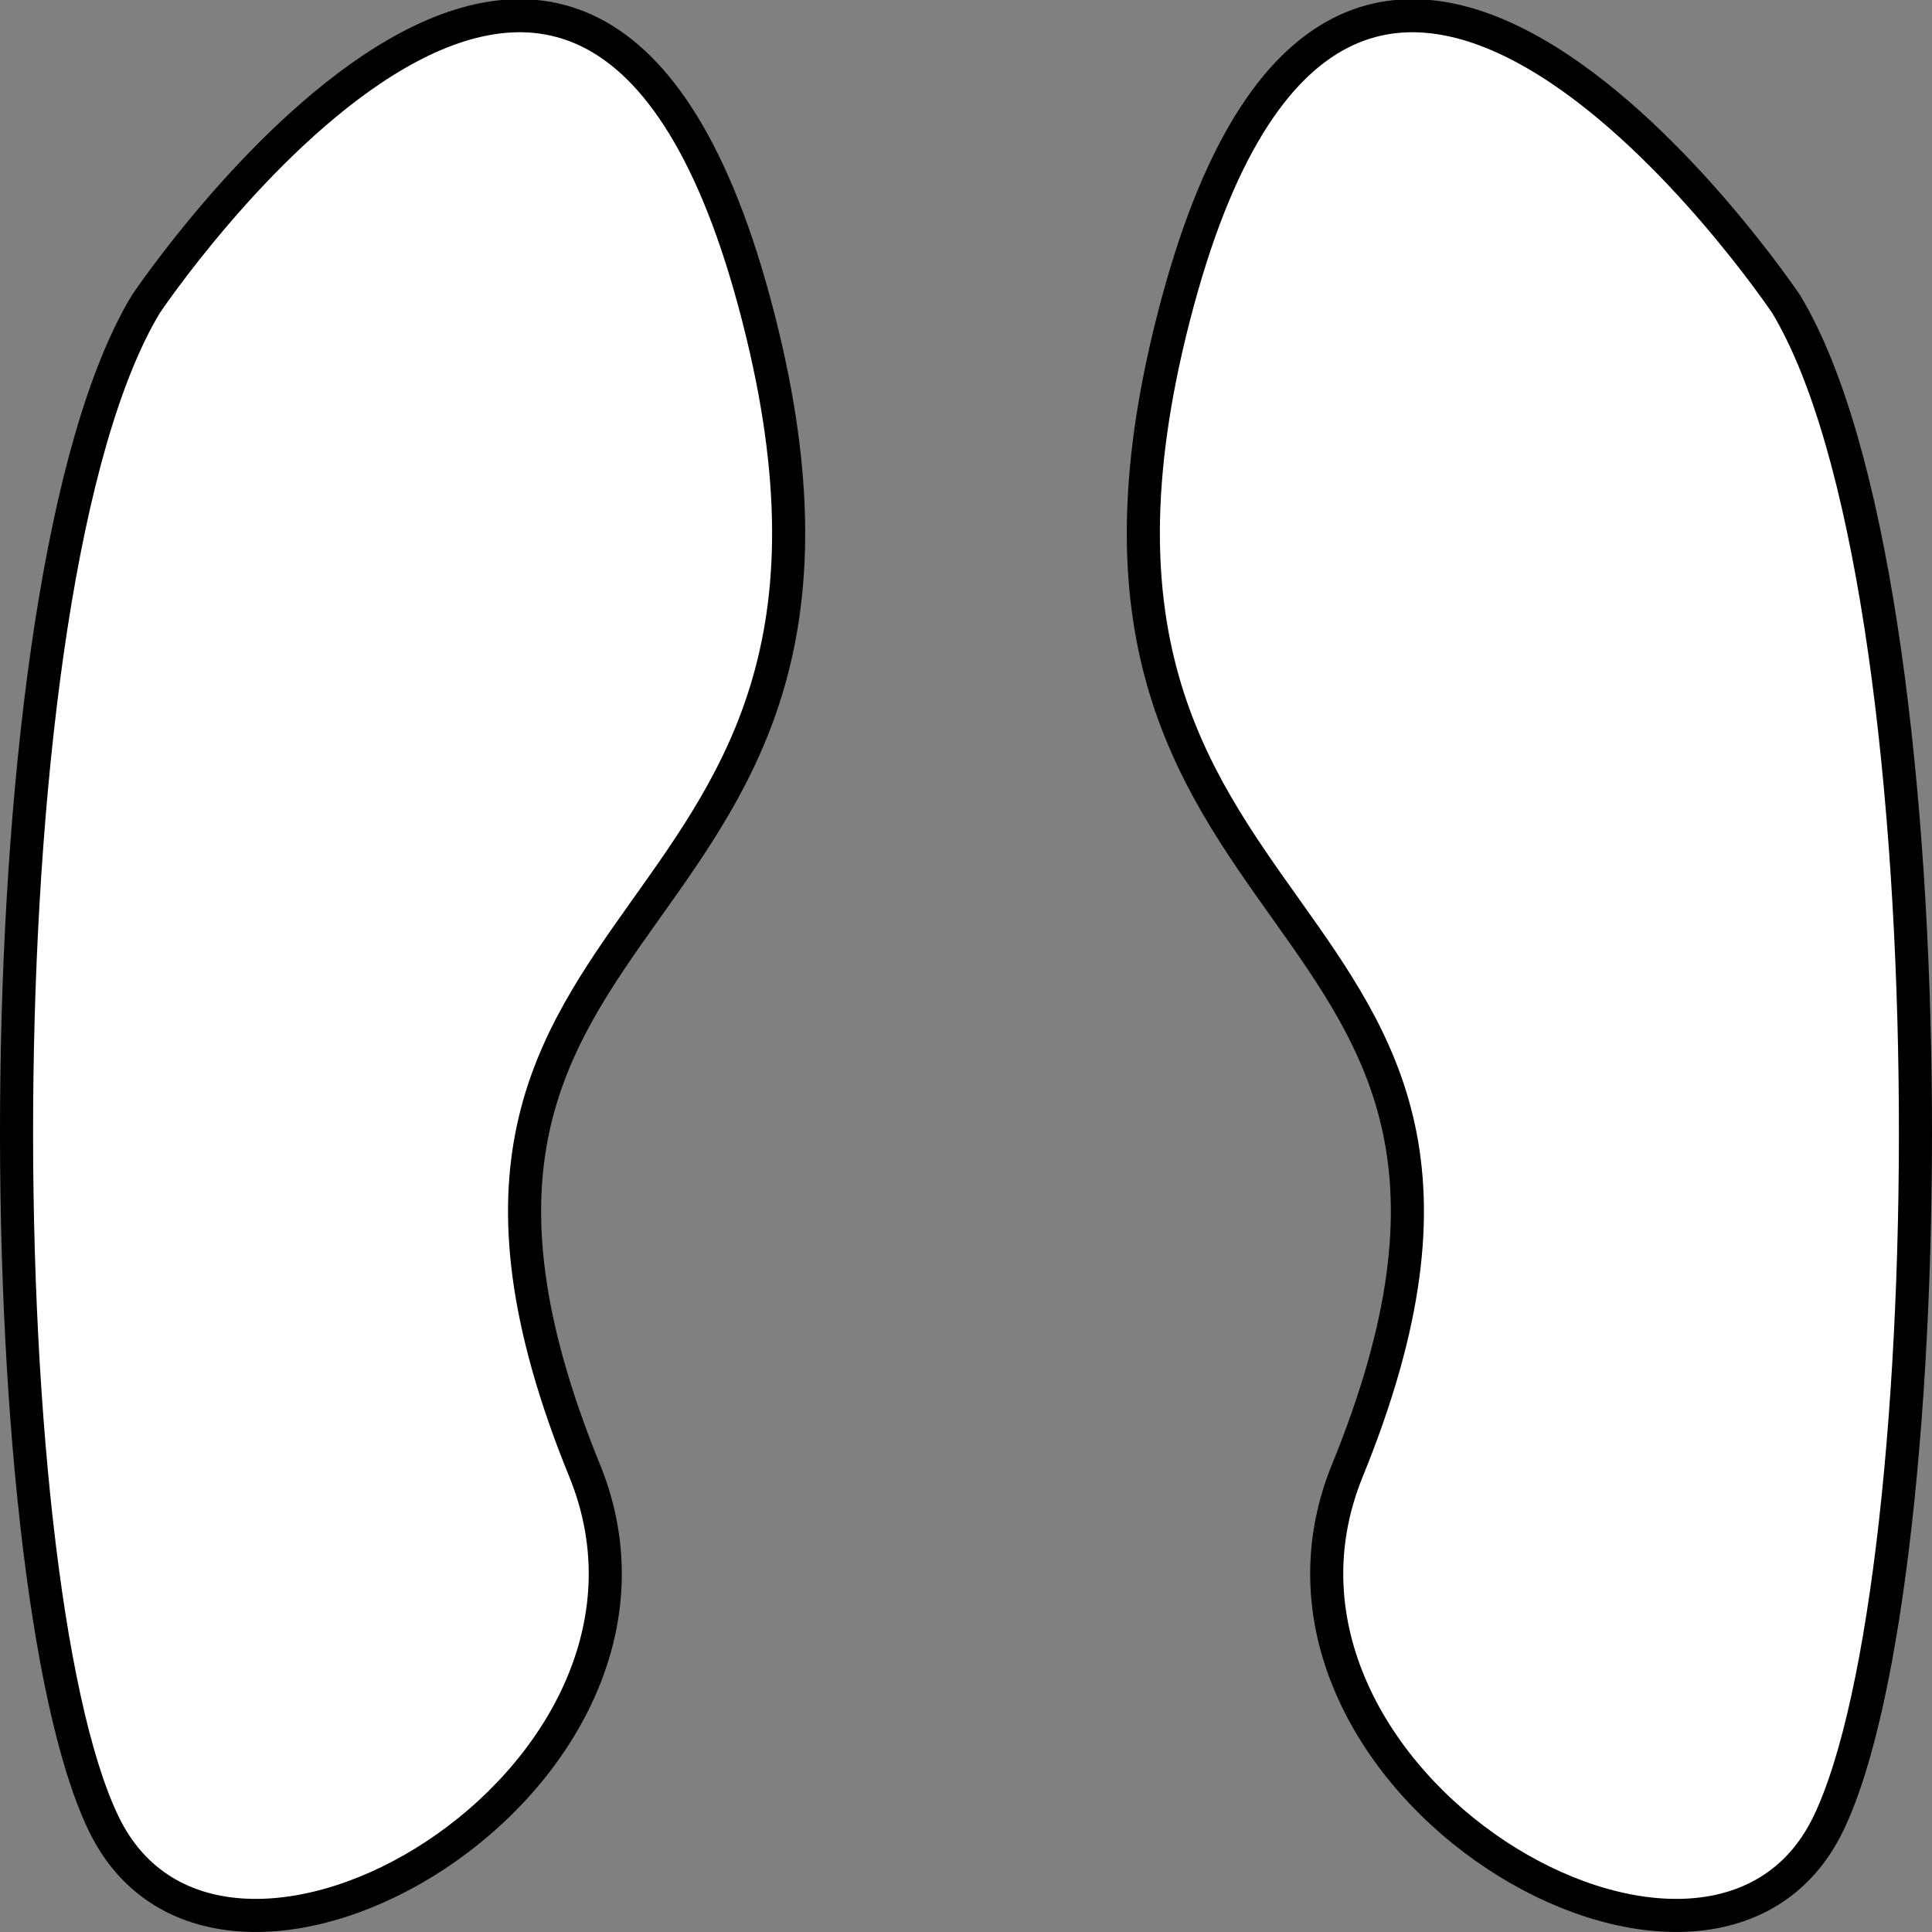 <?xml version="1.0" encoding="UTF-8" standalone="no"?>
<!-- Created with Inkscape (http://www.inkscape.org/) -->

<svg
   xmlns:osb="http://www.openswatchbook.org/uri/2009/osb"
   xmlns:dc="http://purl.org/dc/elements/1.1/"
   xmlns:cc="http://creativecommons.org/ns#"
   xmlns:rdf="http://www.w3.org/1999/02/22-rdf-syntax-ns#"
   xmlns:svg="http://www.w3.org/2000/svg"
   xmlns="http://www.w3.org/2000/svg"
   xmlns:sodipodi="http://sodipodi.sourceforge.net/DTD/sodipodi-0.dtd"
   xmlns:inkscape="http://www.inkscape.org/namespaces/inkscape"
   width="64"
   height="64"
   id="svg4152"
   version="1.1"
   inkscape:version="0.91 r13725"
   viewBox="0 0 64 64"
   sodipodi:docname="feet-sprite.svg">
  <rect x="0" y="0" width="64" height="64" fill="#808080" stroke="none"/>
  <defs
     id="defs4154">
    <linearGradient
       id="linearGradient6220"
       osb:paint="solid">
      <stop
         style="stop-color:#000000;stop-opacity:1;"
         offset="0"
         id="stop6222" />
    </linearGradient>
    <inkscape:path-effect
       effect="spiro"
       id="path-effect4750"
       is_visible="true" />
    <inkscape:path-effect
       effect="spiro"
       id="path-effect4746"
       is_visible="true" />
    <inkscape:path-effect
       effect="spiro"
       id="path-effect4742"
       is_visible="true" />
    <inkscape:path-effect
       effect="spiro"
       id="path-effect4738"
       is_visible="true" />
  </defs>
  <sodipodi:namedview
     id="base"
     pagecolor="#ffffff"
     bordercolor="#666666"
     borderopacity="1.0"
     inkscape:pageopacity="0.0"
     inkscape:pageshadow="2"
     inkscape:zoom="7.7781746"
     inkscape:cx="26.8852"
     inkscape:cy="34.025809"
     inkscape:current-layer="layer1"
     showgrid="true"
     inkscape:document-units="px"
     inkscape:grid-bbox="true"
     inkscape:window-width="1871"
     inkscape:window-height="1062"
     inkscape:window-x="49"
     inkscape:window-y="18"
     inkscape:window-maximized="1" />
  <g
     id="layer1"
     inkscape:label="Layer 1"
     inkscape:groupmode="layer">
    <path
       style="fill:#ffffff;fill-opacity:1;fill-rule:evenodd;stroke:#000000;stroke-width:1.096px;stroke-linecap:butt;stroke-linejoin:miter;stroke-opacity:1"
       d="m 4.832,10.073 c 0,0 14.365,-21.427 20.146,-0.099 5.972,22.031 -13.718,18.874 -5.613,38.737 C 23.553,58.972 7.338,68.525 3.429,60.401 -0.48,52.278 -0.78,19.386 4.832,10.073 Z"
       id="path4774"
       inkscape:connector-curvature="0"
       sodipodi:nodetypes="csssc" />
    <path
       sodipodi:nodetypes="csssc"
       inkscape:connector-curvature="0"
       id="path6236"
       d="m 59.168,10.073 c 0,0 -14.365,-21.427 -20.146,-0.099 C 33.049,32.005 52.739,28.849 44.634,48.711 40.447,58.972 56.662,68.525 60.571,60.401 64.48,52.278 64.78,19.386 59.168,10.073 Z"
       style="fill:#ffffff;fill-opacity:1;fill-rule:evenodd;stroke:#000000;stroke-width:1.096px;stroke-linecap:butt;stroke-linejoin:miter;stroke-opacity:1" />
  </g>
</svg>

